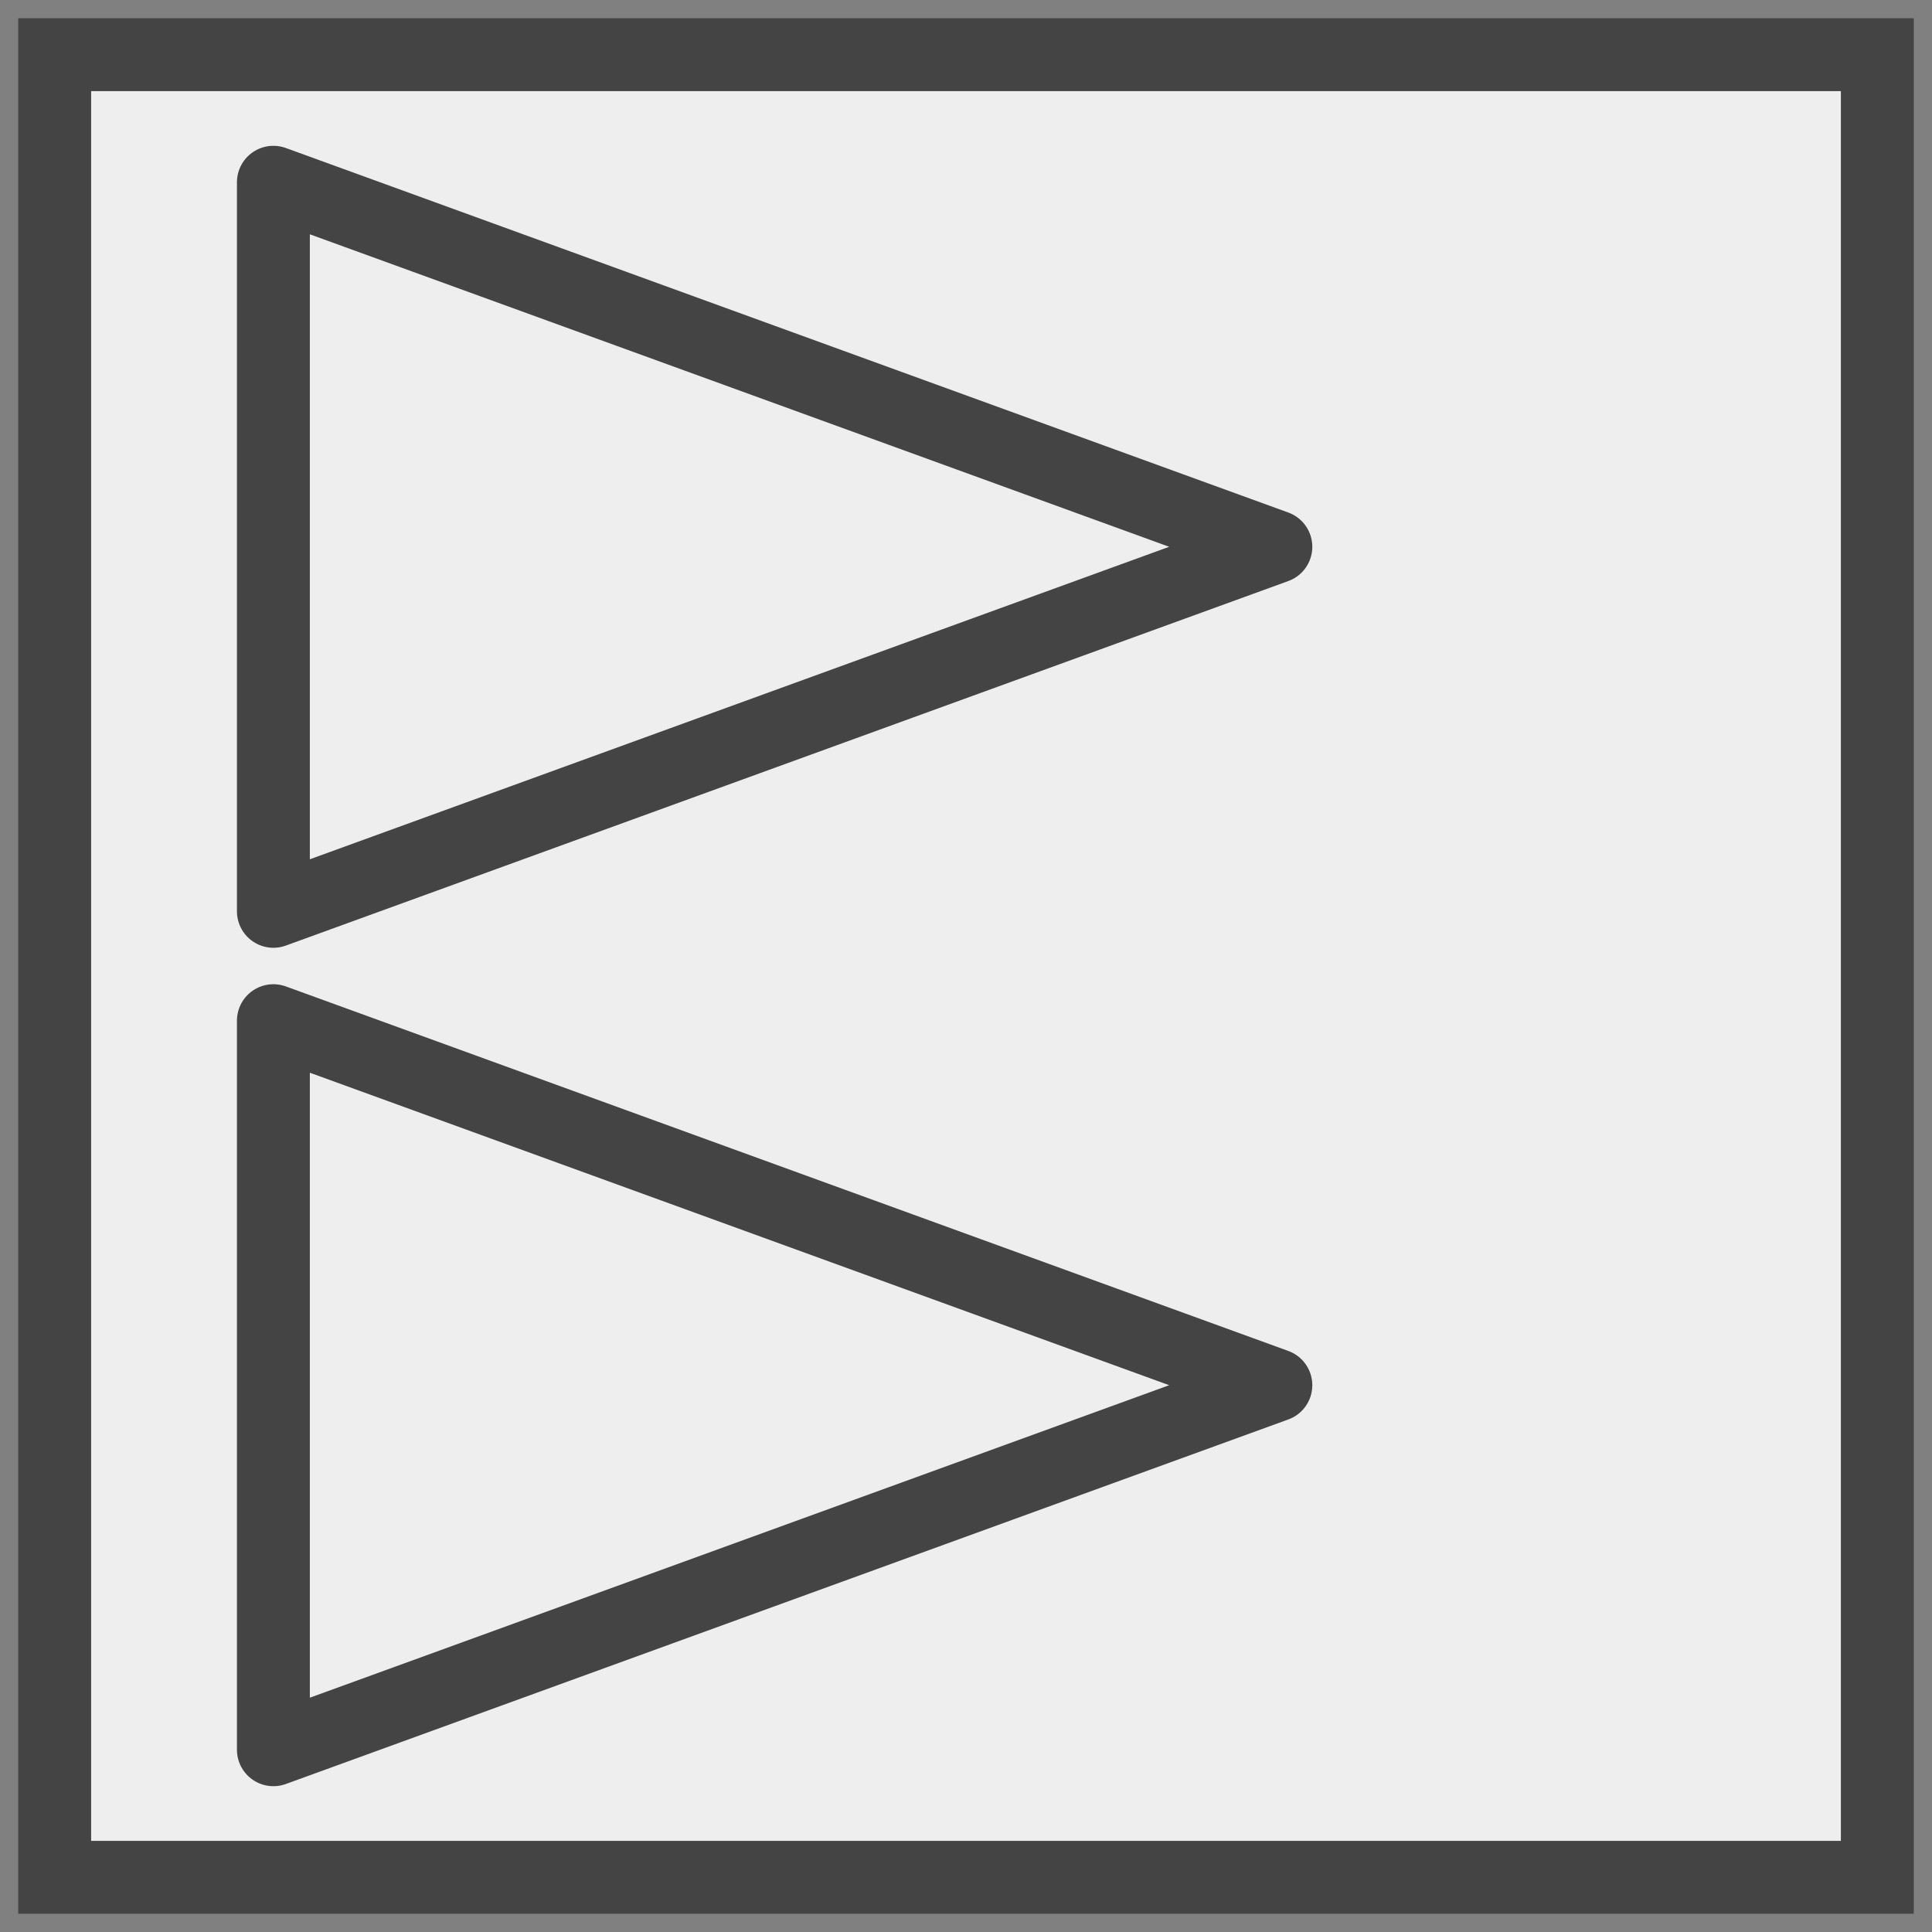 <svg xmlns="http://www.w3.org/2000/svg" viewBox="0 0 530 530" height="530" width="530">
	<rect x="0" y="0" width="530" height="530" fill="#808080" stroke="none"/>
	<rect width="500" height="500" x="15" y="15" style="fill:#eeeeee;stroke:#444444;stroke-width:20" />
	<polygon points="75,50 350,150 75,250" style="fill:#eeeeee;stroke:#444444;stroke-width:20;stroke-linejoin:round" />
	<polygon points="75,280 350,380 75,480" style="fill:#eeeeee;stroke:#444444;stroke-width:20;stroke-linejoin:round" />
</svg>
